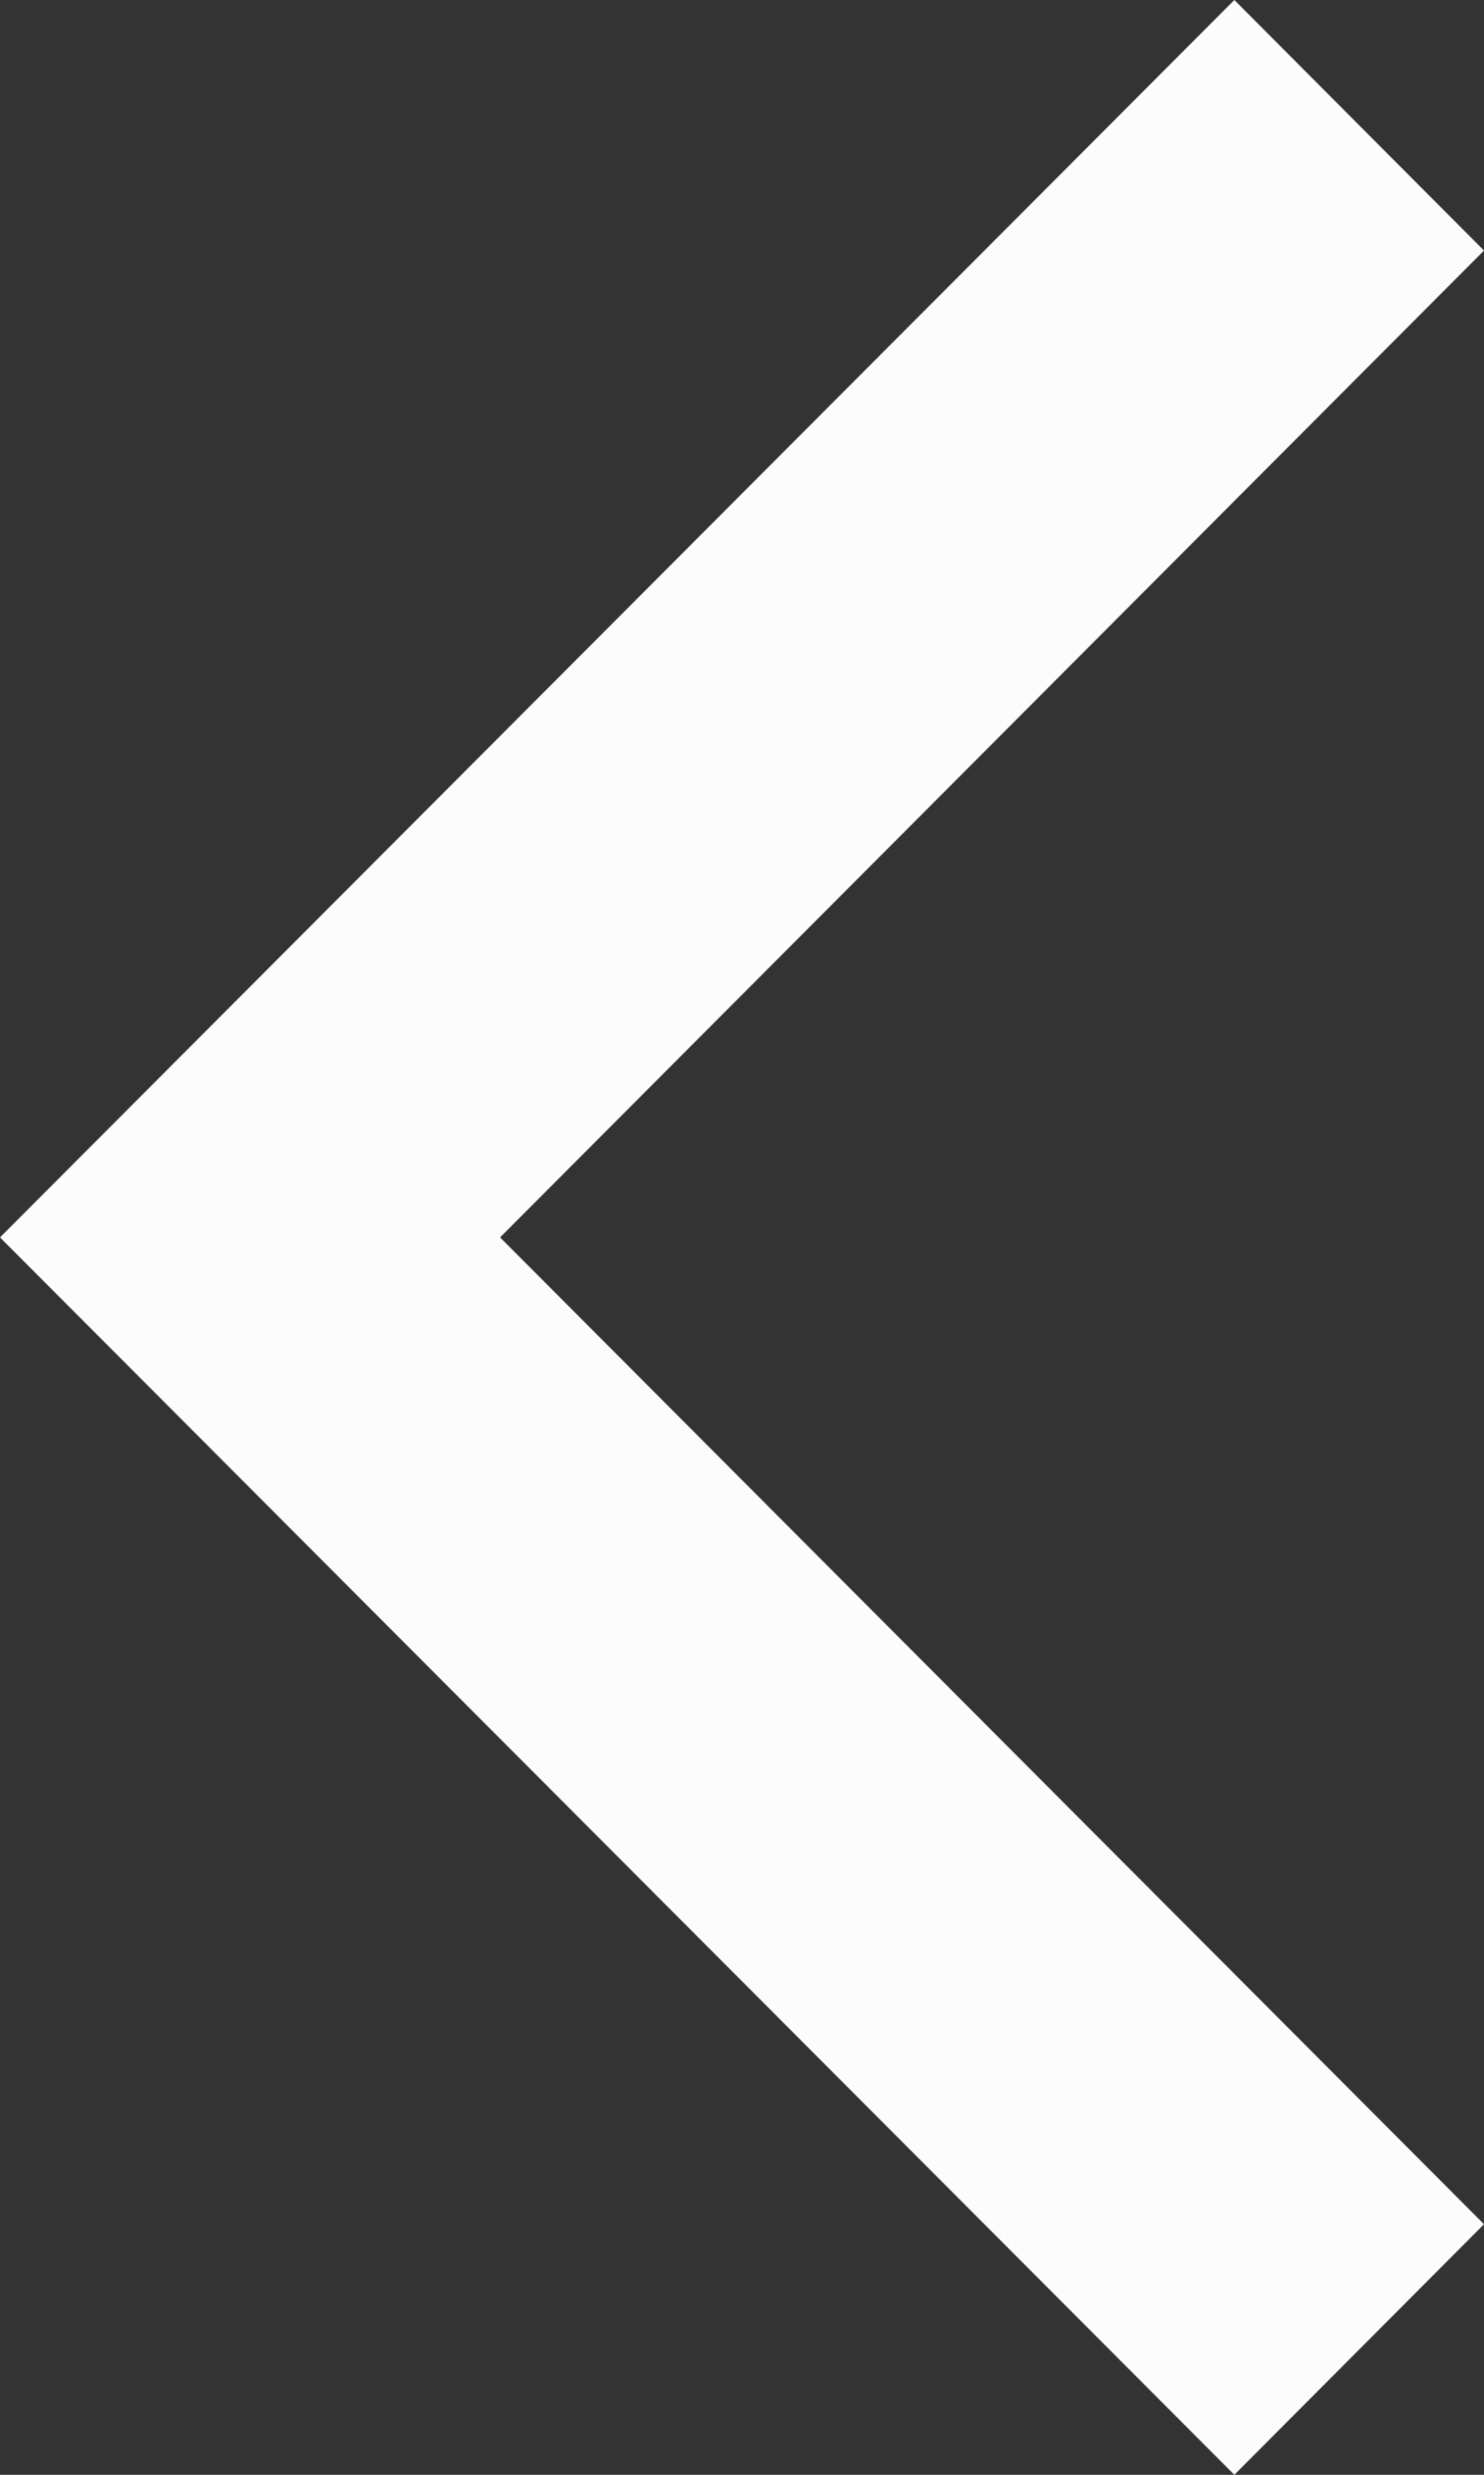 <?xml version="1.0" encoding="UTF-8"?>
<svg width="192px" height="320px" viewBox="0 0 192 320" version="1.1" xmlns="http://www.w3.org/2000/svg" xmlns:xlink="http://www.w3.org/1999/xlink">
    <rect x="0" y="0" width="192" height="320" fill="#333333" stroke="none"/>
    <!-- Generator: Sketch 48.2 (47327) - http://www.bohemiancoding.com/sketch -->
    <title>Shape</title>
    <desc>Created with Sketch.</desc>
    <defs></defs>
    <g id="Page-1" stroke="none" stroke-width="1" fill="none" fill-rule="evenodd">
        <g id="arrow_left" fill="#FCFCFC" fill-rule="nonzero">
            <polygon id="Shape" points="192 32.4 159.7 0 0 160 0 160 0 160 159.7 320 192 287.6 64.7 160"></polygon>
        </g>
    </g>
</svg>